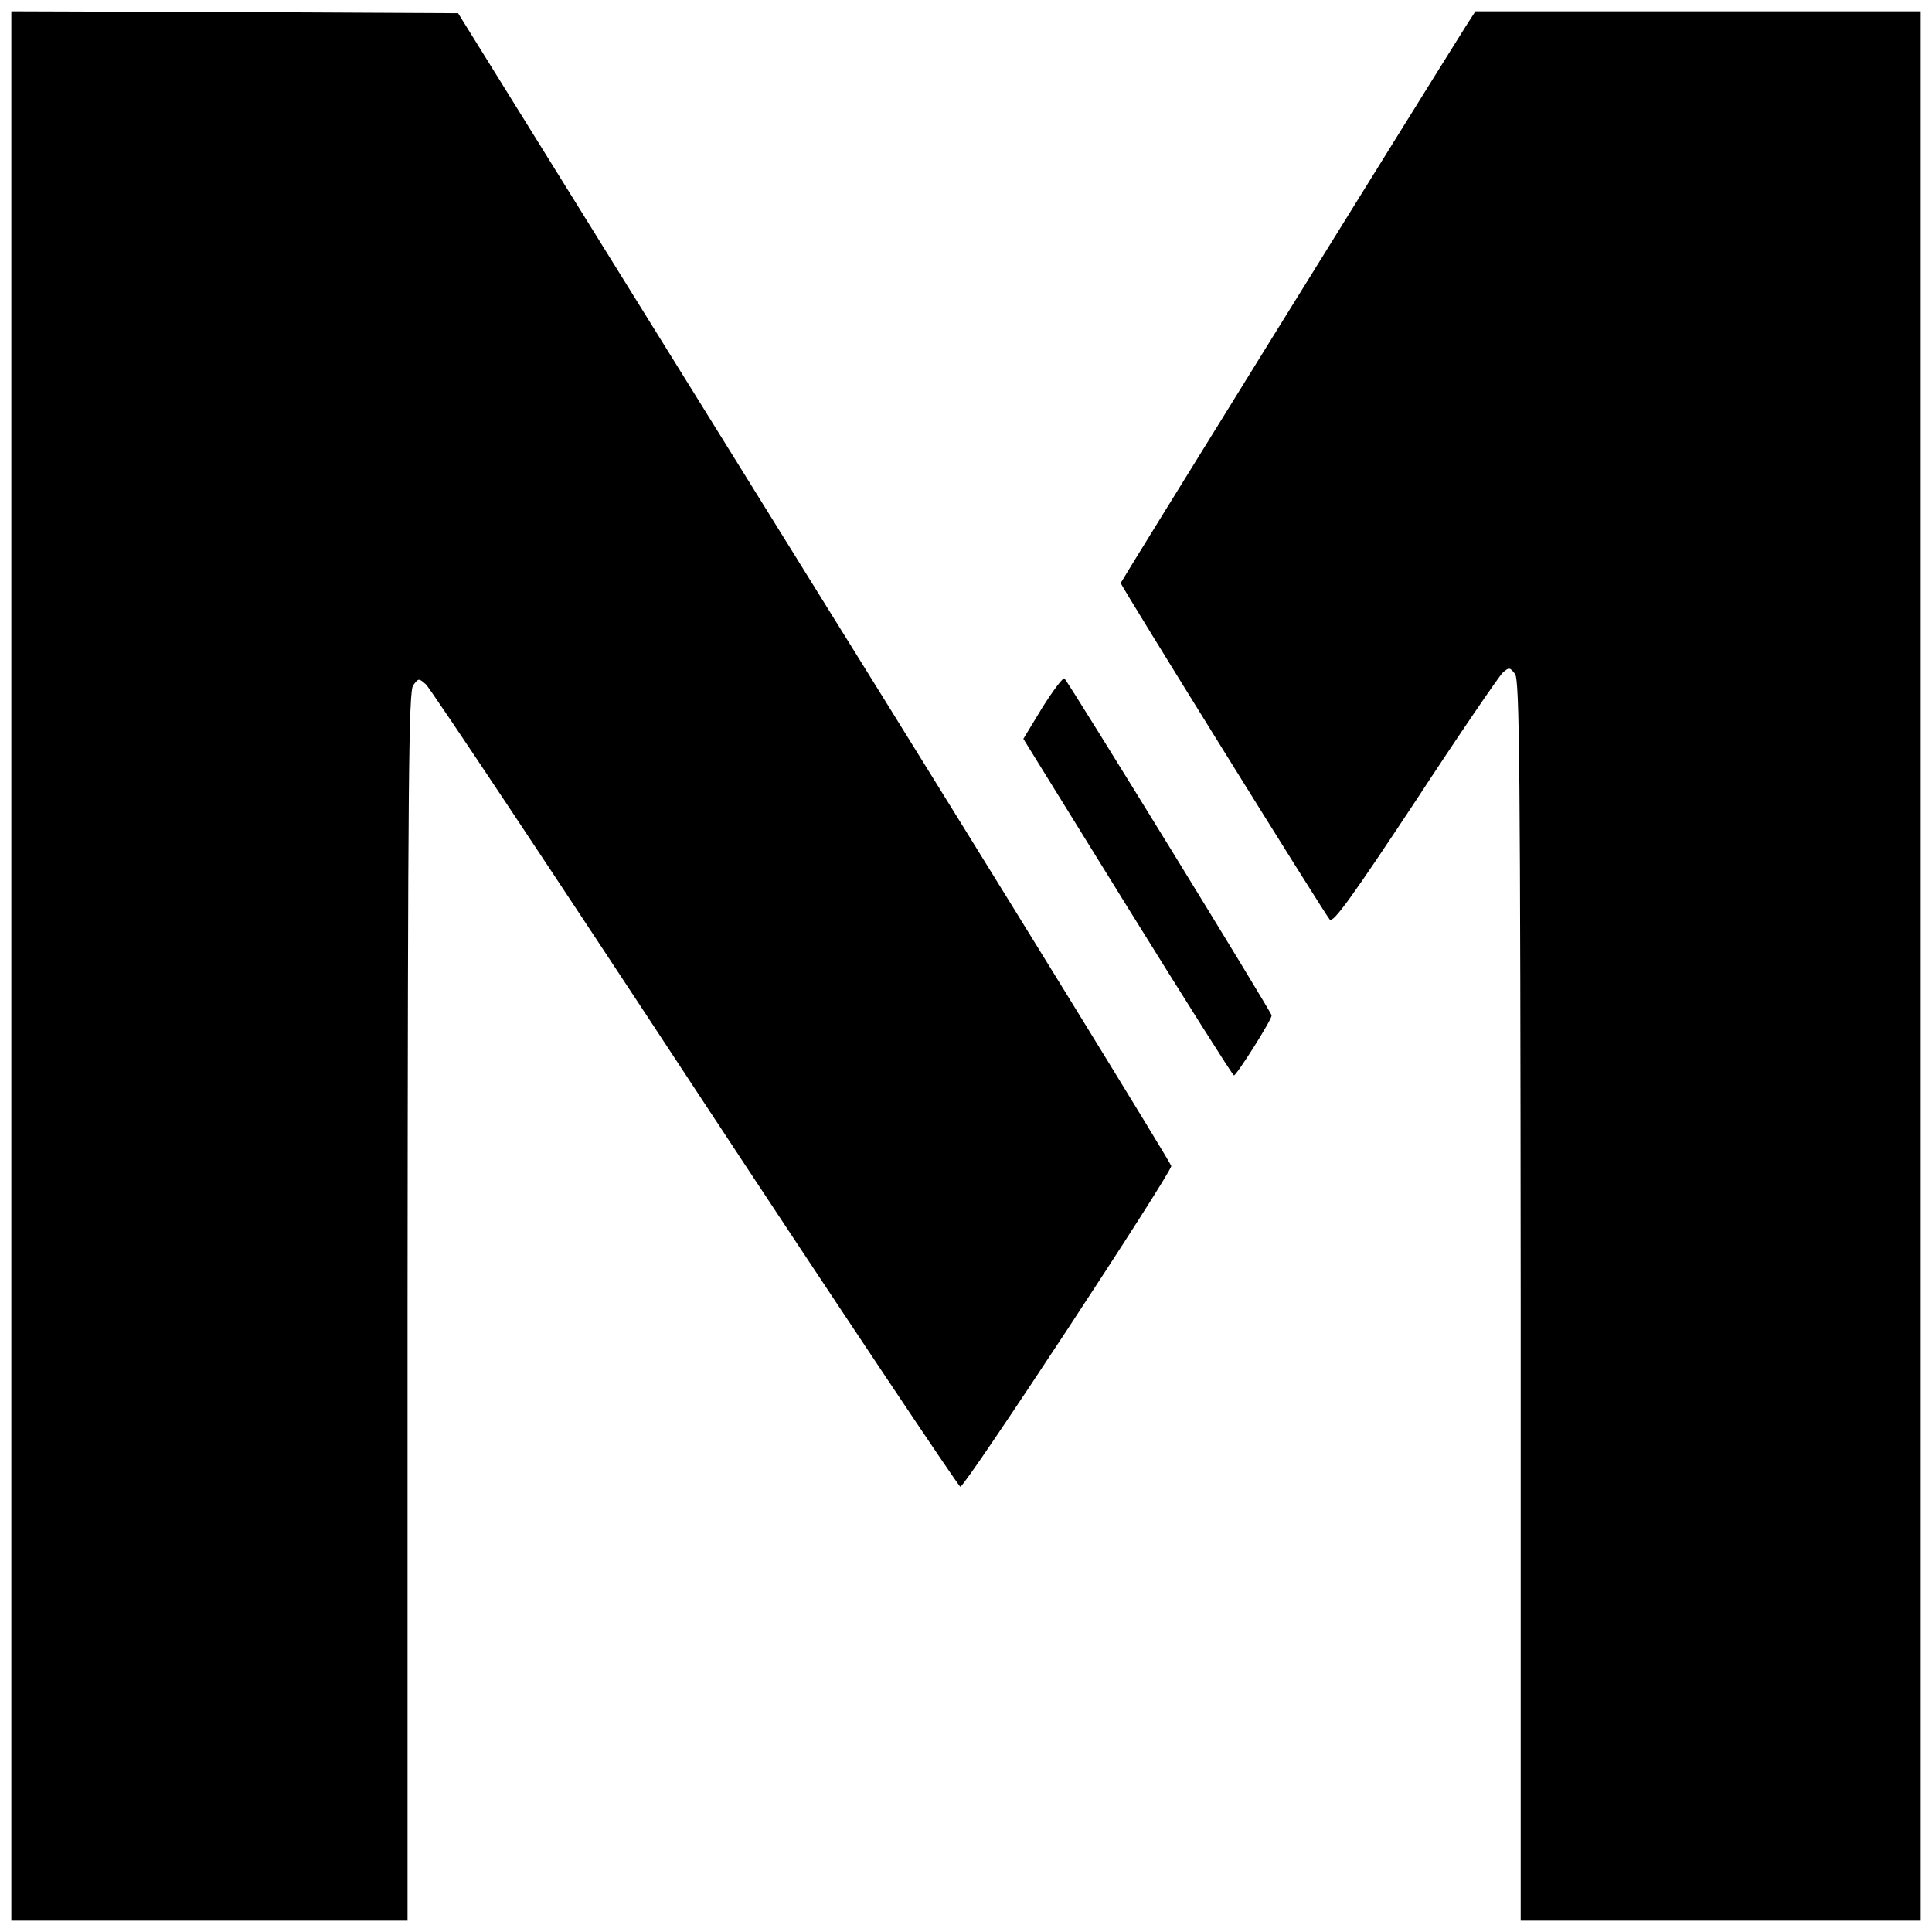 <?xml version="1.0" standalone="no"?>
<!DOCTYPE svg PUBLIC "-//W3C//DTD SVG 20010904//EN"
 "http://www.w3.org/TR/2001/REC-SVG-20010904/DTD/svg10.dtd">
<svg version="1.0" xmlns="http://www.w3.org/2000/svg"
 width="512pt" height="512pt" viewBox="0 0 512 512"
 preserveAspectRatio="xMidYMid meet">

<g transform="translate(0,512) scale(0.1,-0.1)"
fill="#000000" stroke="none">
<path d="M30 2560 l0 -2530 525 0 525 0 0 1628 c1 1407 3 1630 15 1646 14 19
15 19 34 2 11 -10 332 -492 713 -1072 381 -579 698 -1053 703 -1054 13 0 559
831 559 850 -1 8 -426 699 -946 1535 l-944 1520 -592 3 -592 2 0 -2530z"/>
<path d="M3883 5048 c-119 -189 -913 -1470 -913 -1473 0 -7 541 -878 554 -892
9 -10 60 61 226 312 117 179 222 332 232 342 17 15 19 15 33 -3 12 -16 14
-241 15 -1661 l0 -1643 530 0 530 0 0 2530 0 2530 -590 0 -590 0 -27 -42z"/>
<path d="M2763 3246 l-51 -84 276 -446 c152 -245 279 -446 282 -446 7 0 100
147 100 159 0 8 -532 873 -549 893 -3 4 -29 -30 -58 -76z"/>
</g>
</svg>

